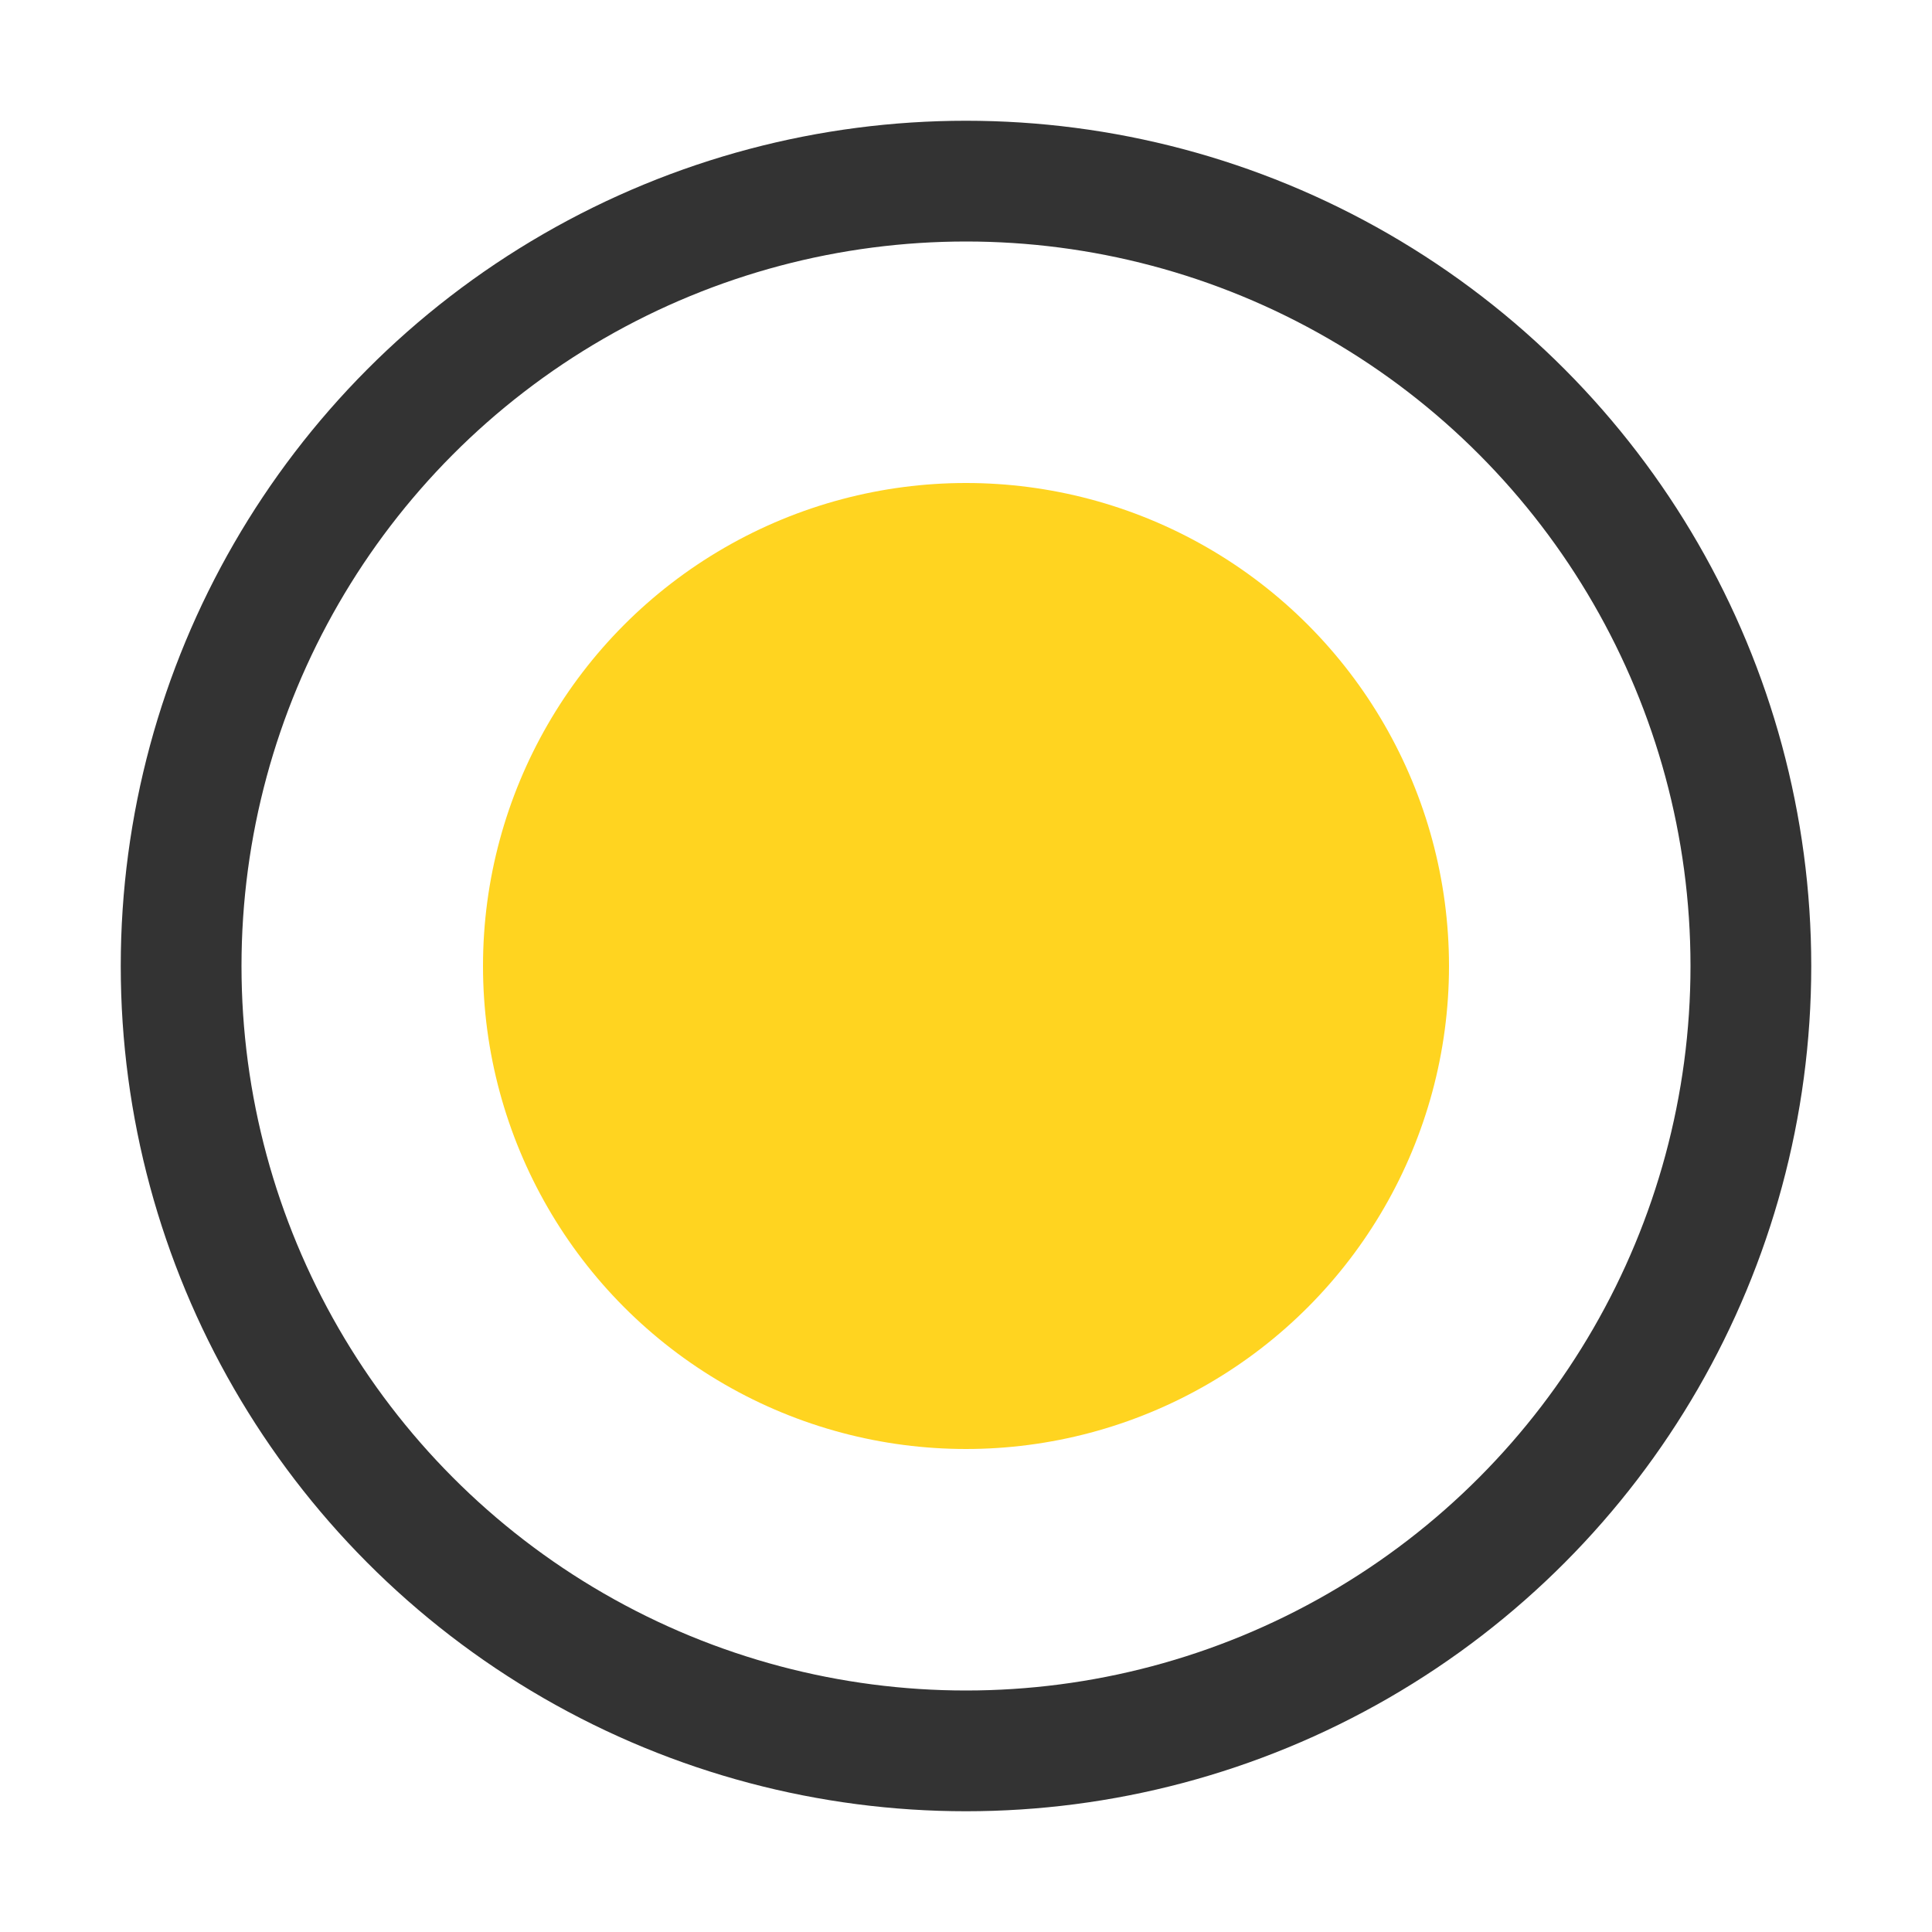 <svg xmlns="http://www.w3.org/2000/svg" width="16" height="16" viewBox="0 0 16 16">
    <g fill="none" fill-rule="evenodd">
        <g>
            <g transform="translate(-536 -693) translate(536 693)">
                <circle cx="8" cy="8" r="4" fill="#FFD420"/>
                <circle cx="8" cy="8" r="6.5" stroke="#333"/>
            </g>
        </g>
    </g>
</svg>
